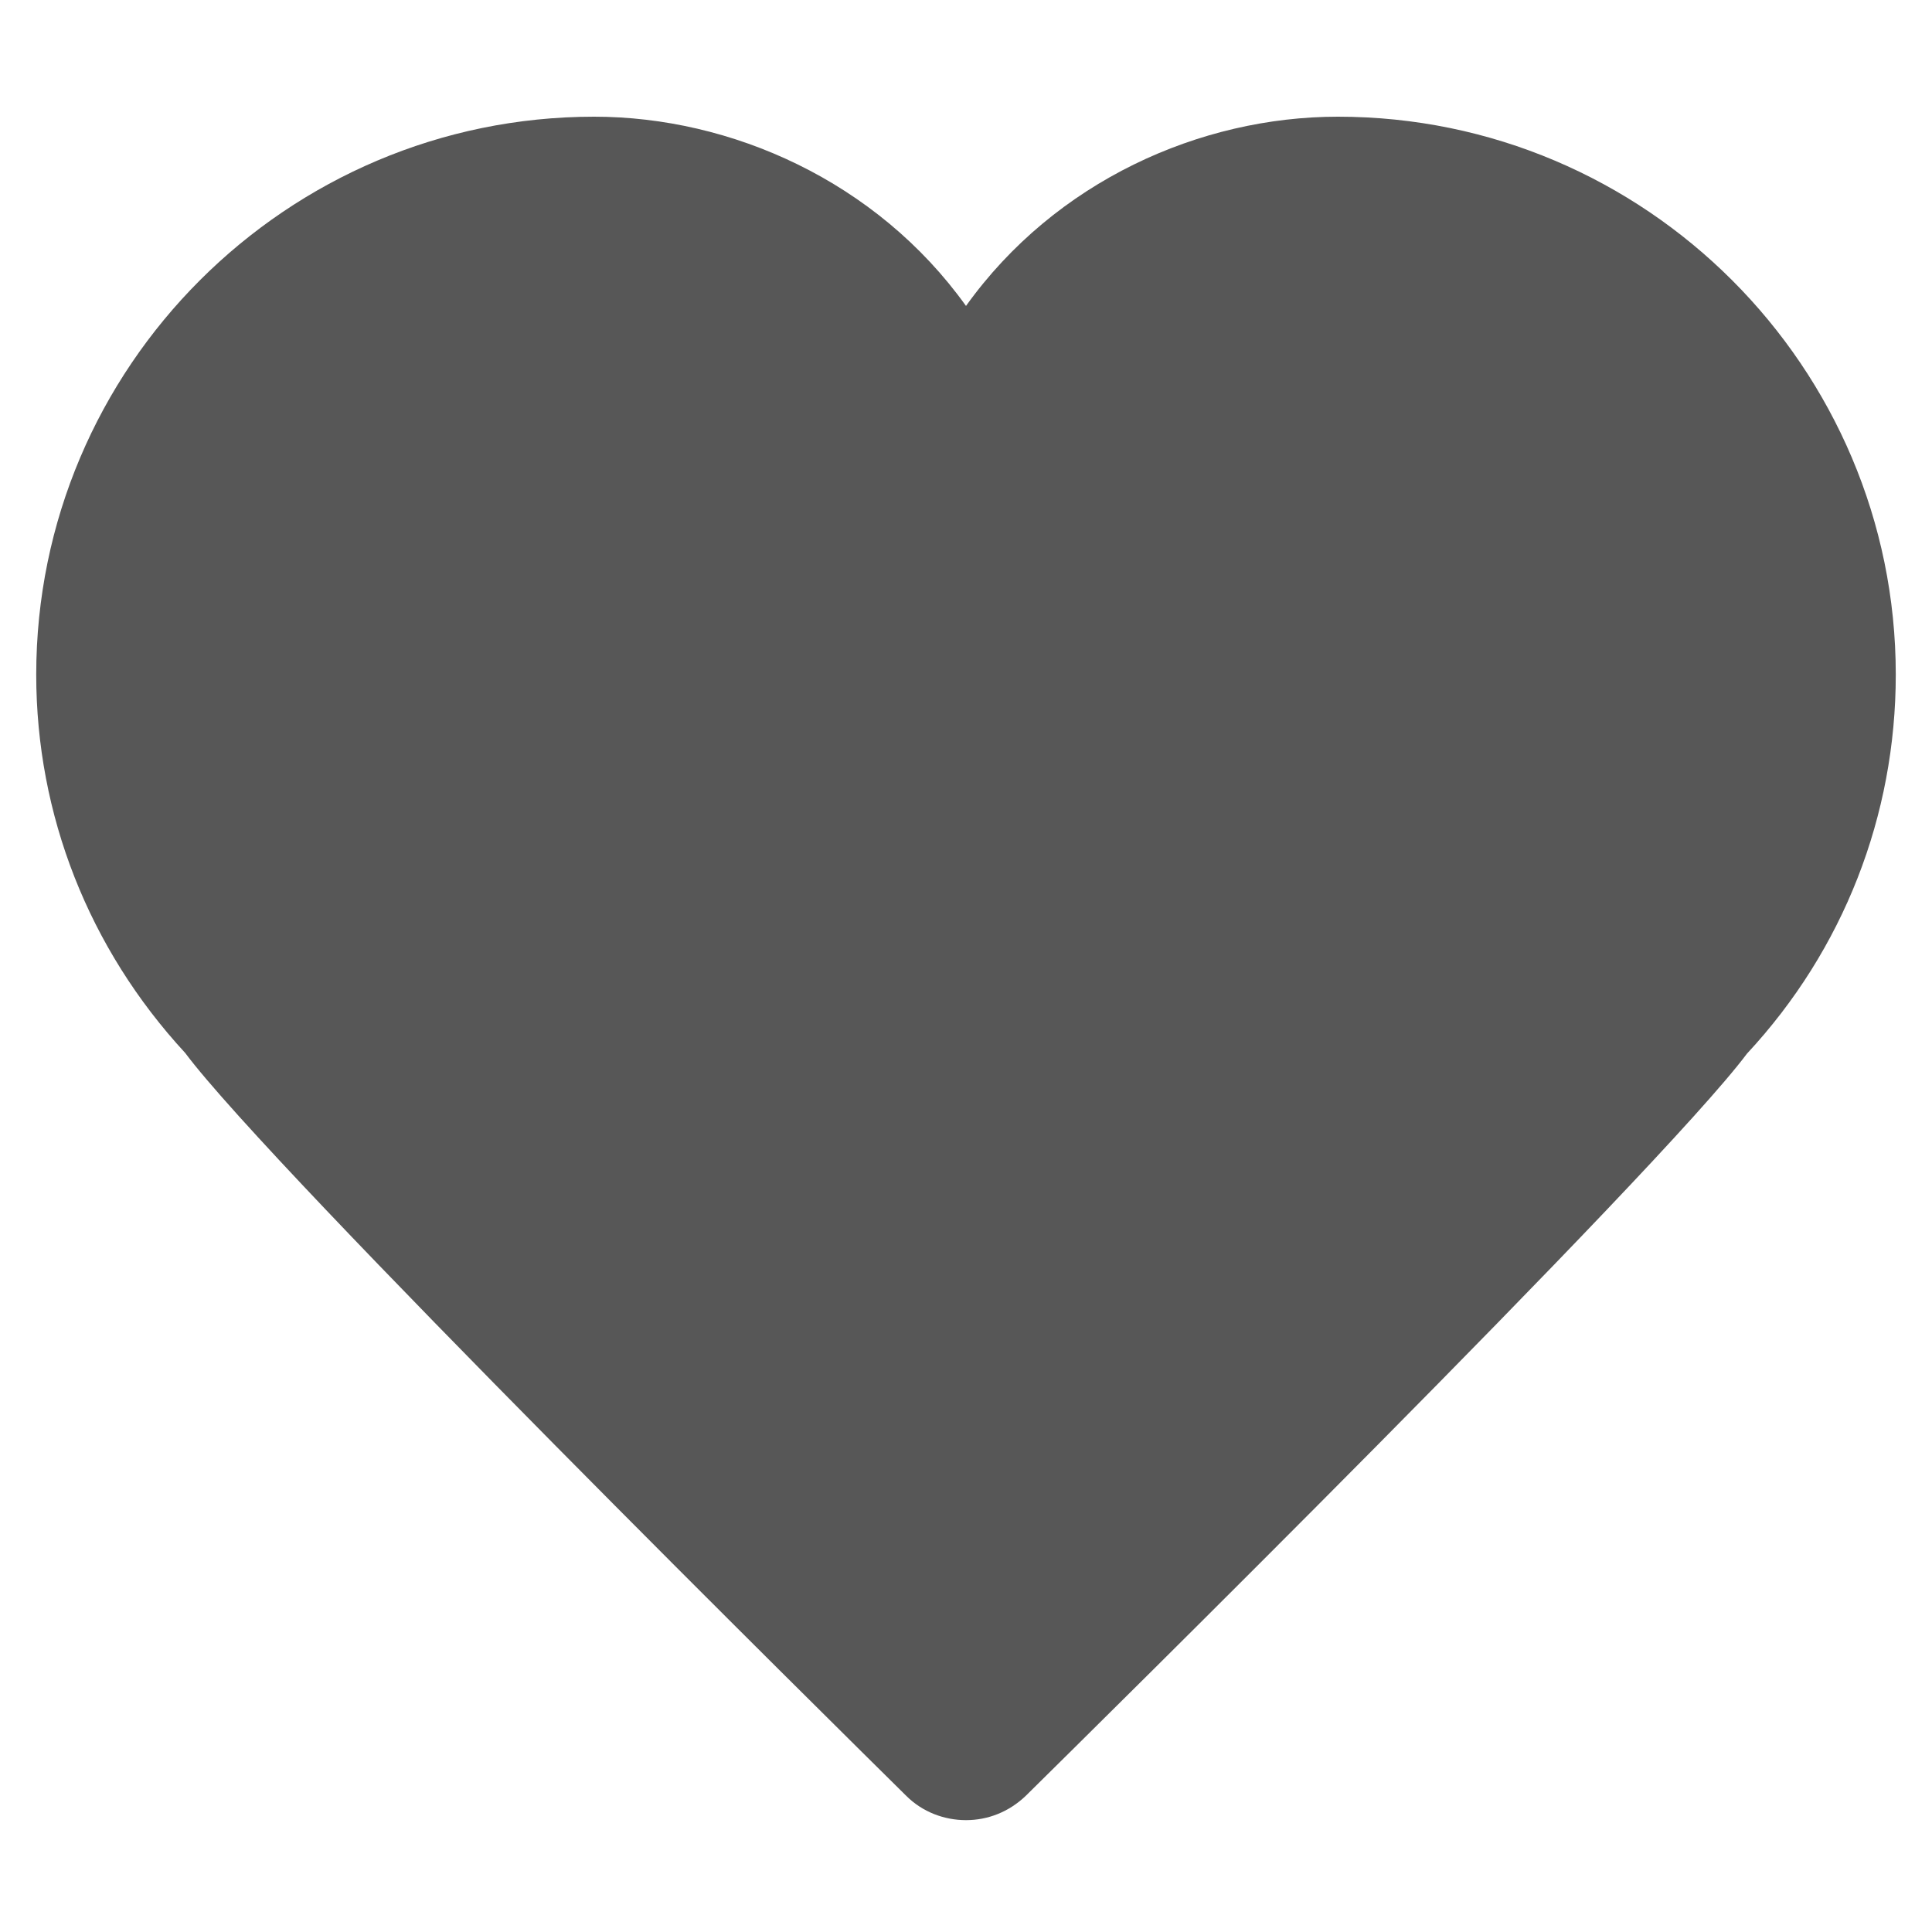 <svg width="20" height="20" viewBox="0 0 20 20" fill="none" xmlns="http://www.w3.org/2000/svg">
<path d="M13.85 1.208C12.425 1.208 10.925 1.875 10 3.167C9.075 1.875 7.567 1.208 6.15 1.208C2.967 1.208 0.375 3.8 0.375 6.983C0.375 8.433 0.917 9.817 1.917 10.9C2.825 12.117 8.708 17.925 9.383 18.592C9.55 18.758 9.775 18.842 10 18.842C10.225 18.842 10.442 18.758 10.617 18.592C11.292 17.925 17.167 12.133 18.084 10.908C19.084 9.833 19.625 8.442 19.625 6.983C19.625 3.8 17.034 1.208 13.85 1.208Z" fill="#575757"/>
</svg>
